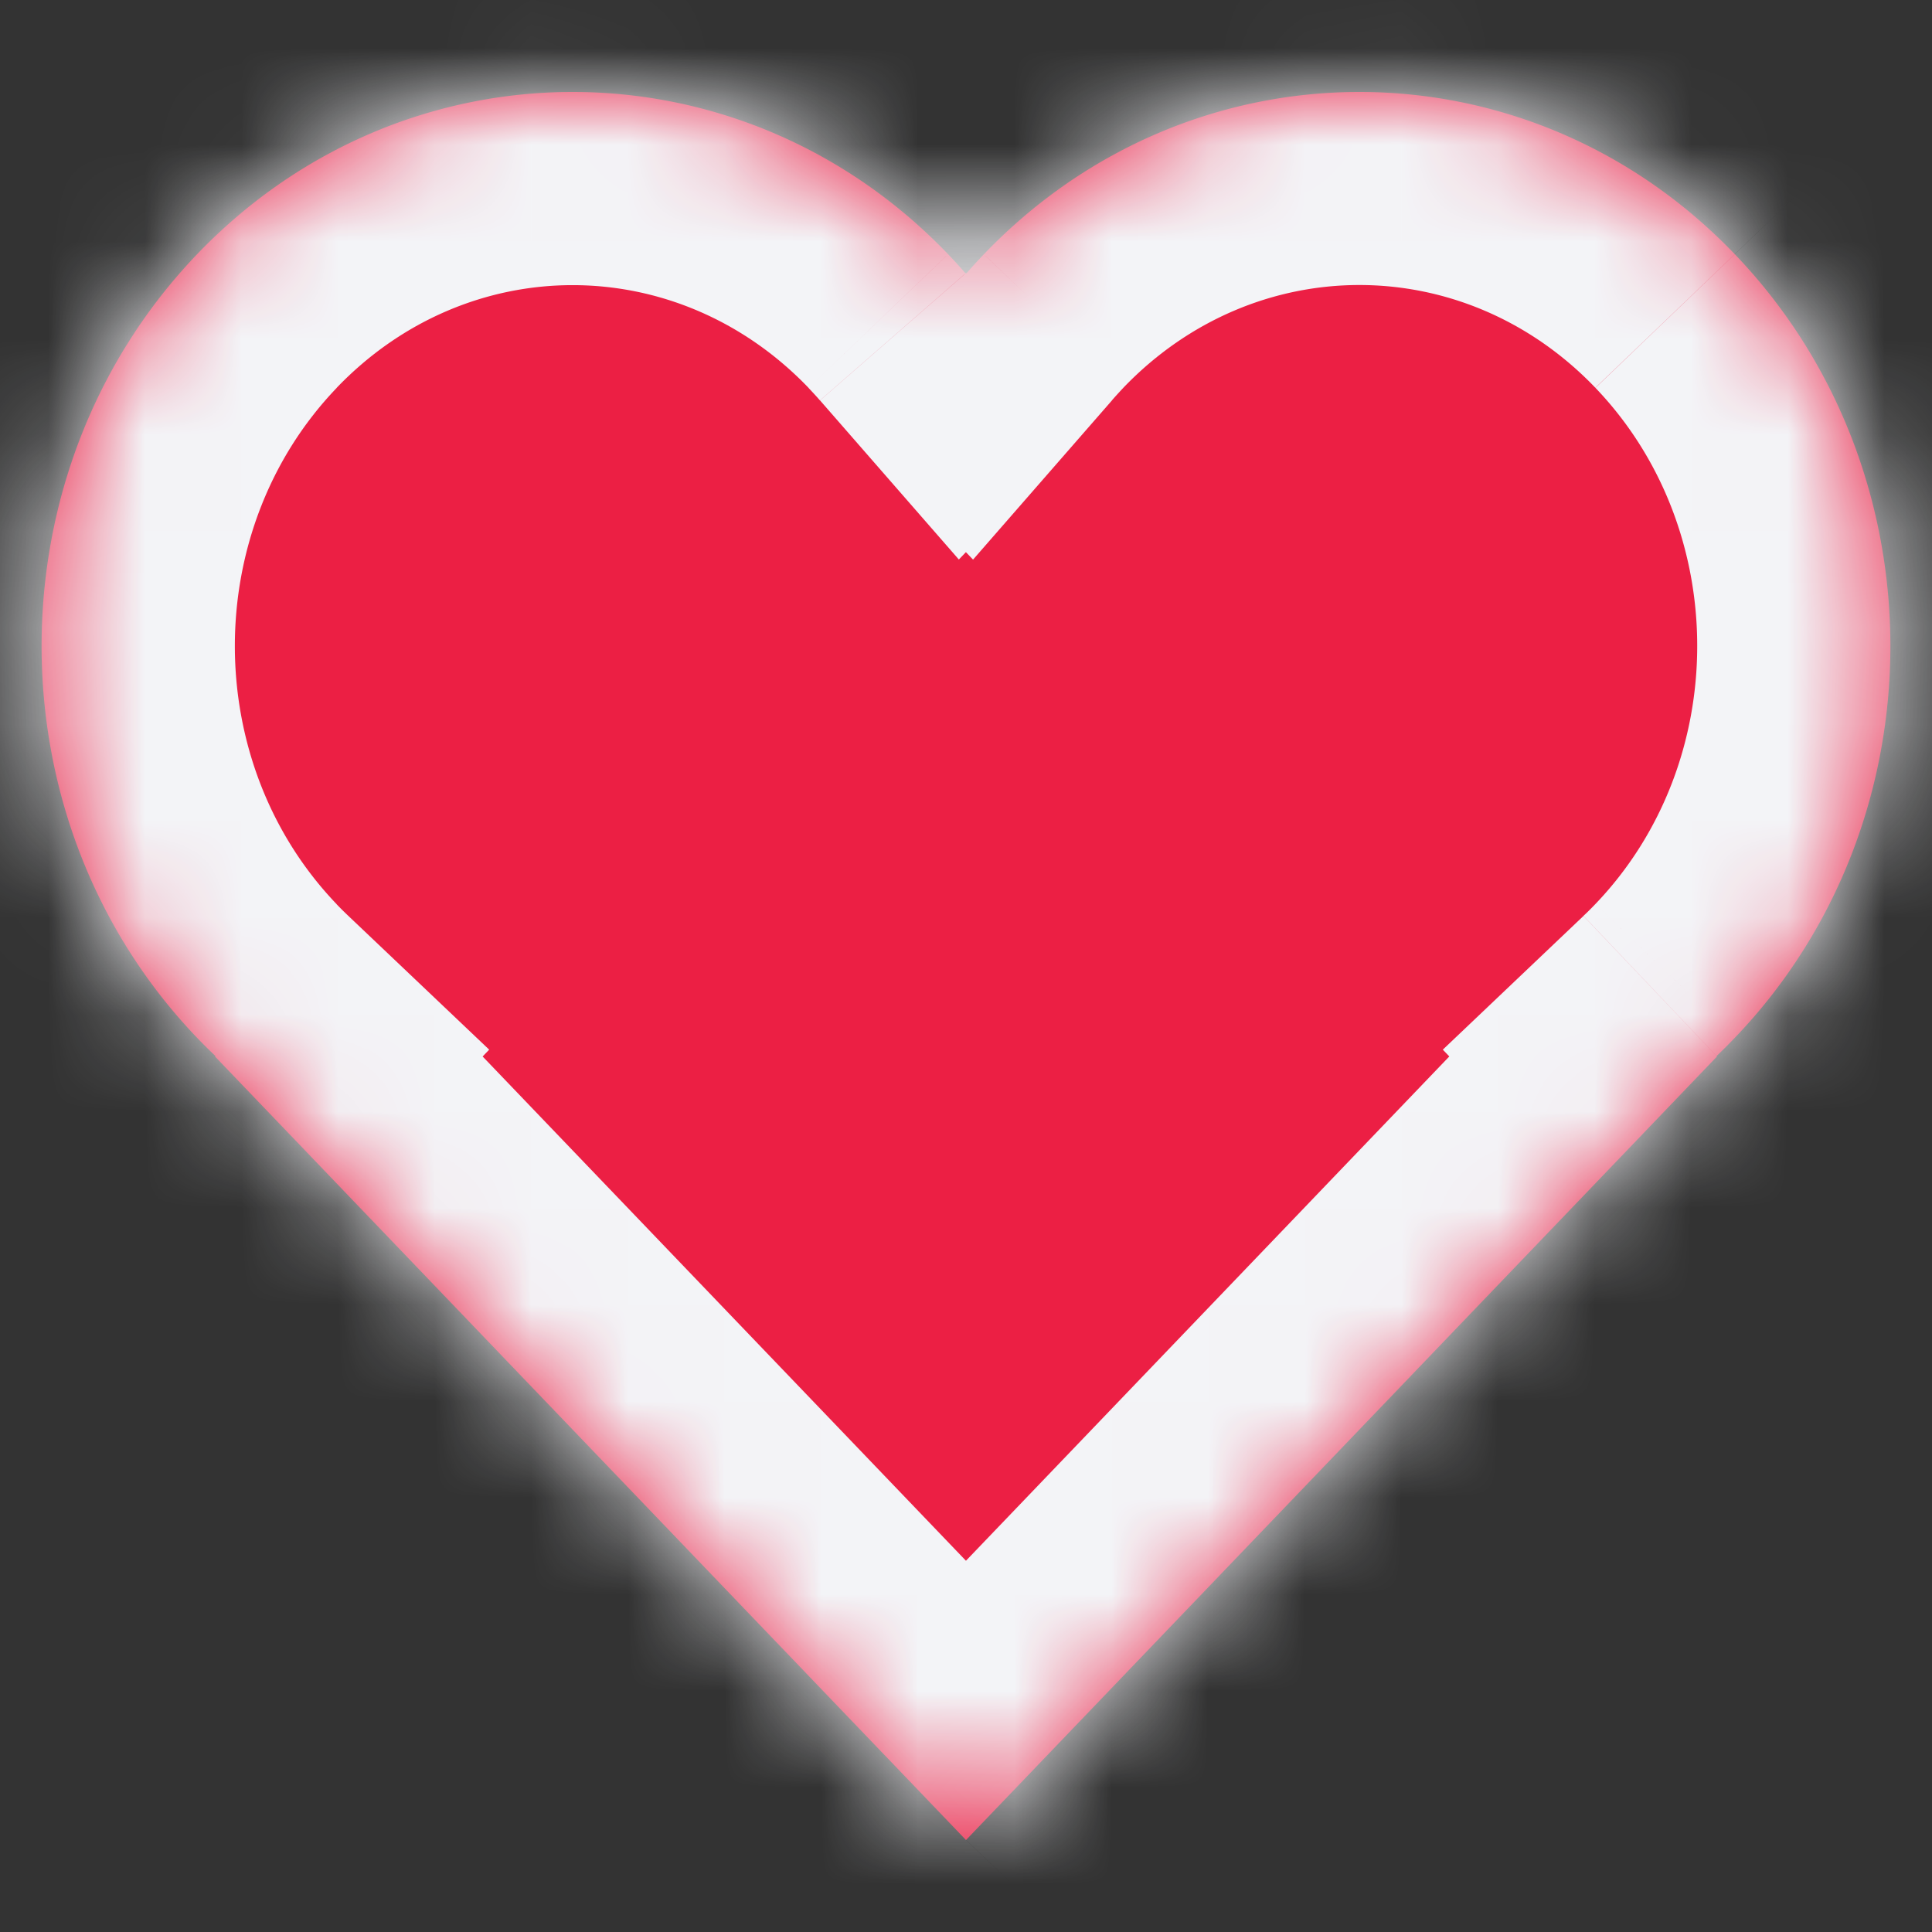 <svg width="20" height="20" fill="none" xmlns="http://www.w3.org/2000/svg">
  <rect width="100%" height="100%" fill="#333333" stroke="none"/>
  <mask id="a" fill="#fff">
    <path fill-rule="evenodd" clip-rule="evenodd" d="M9.815 2.632c.062.065.122.13.18.198L10 2.825l.004.005a5.72 5.72 0 0 1 .181-.198c2.147-2.24 5.628-2.24 7.774 0 2.147 2.24 2.147 5.872 0 8.111a5.705 5.705 0 0 1-.189.189l.004.005L10 19.048l-7.774-8.111.004-.005a5.649 5.649 0 0 1-.19-.189c-2.146-2.24-2.146-5.871 0-8.111 2.147-2.24 5.628-2.24 7.775 0Z" />
  </mask>
  <path fill-rule="evenodd" clip-rule="evenodd" d="M9.815 2.632c.062.065.122.13.18.198L10 2.825l.004.005a5.72 5.72 0 0 1 .181-.198c2.147-2.24 5.628-2.24 7.774 0 2.147 2.24 2.147 5.872 0 8.111a5.705 5.705 0 0 1-.189.189l.004.005L10 19.048l-7.774-8.111.004-.005a5.649 5.649 0 0 1-.19-.189c-2.146-2.24-2.146-5.871 0-8.111 2.147-2.24 5.628-2.24 7.775 0Z" fill="#EC1F44" />
  <path d="M9.996 2.83 8.489 4.145l1.437 1.647 1.514-1.579L9.996 2.83Zm-.181-.198L8.37 4.016l1.444-1.384Zm.185.193 1.444-1.384L10-.065 8.556 1.44 10 2.825Zm.004.005L8.56 4.213l1.513 1.58 1.438-1.648-1.507-1.315Zm.181-.198 1.444 1.384-1.444-1.384Zm7.774 0 1.444-1.384-1.444 1.384Zm0 8.111 1.444 1.384-1.444-1.384Zm-.189.189-1.378-1.45-1.456 1.384 1.39 1.45 1.444-1.384Zm.004.005 1.444 1.383 1.327-1.384-1.327-1.383-1.444 1.384ZM10 19.048l-1.444 1.384L10 21.938l1.444-1.506L10 19.048Zm-7.774-8.111L.782 9.553l-1.327 1.384L.782 12.32l1.444-1.383Zm.004-.005 1.444 1.384 1.39-1.45-1.457-1.384-1.377 1.45Zm-.19-.189L.598 12.127l1.444-1.384Zm0-8.111 1.444 1.384-1.443-1.384Zm9.463-1.117c-.08-.09-.16-.18-.244-.267L8.37 4.016c.04.042.08.085.118.129l3.014-2.63ZM8.556 1.44l-.004.005 2.888 2.767.004-.004L8.556 1.44Zm2.892.005-.004-.005L8.556 4.21l.004.004 2.888-2.767Zm.063 2.699c.038-.044.078-.087.118-.13L8.741 1.249a7.725 7.725 0 0 0-.244.267l3.014 2.63Zm.118-.13c1.36-1.418 3.527-1.418 4.886 0l2.888-2.767a7.337 7.337 0 0 0-10.662 0l2.888 2.768Zm4.886 0c1.406 1.467 1.406 3.878 0 5.345l2.888 2.767c2.889-3.013 2.889-7.865 0-10.879l-2.887 2.768Zm0 5.345c-.04.042-.081.083-.123.122l2.755 2.9a7.78 7.78 0 0 0 .256-.255L16.516 9.36Zm2.703.193-.004-.005-2.888 2.768.005.005 2.887-2.768Zm-7.774 10.879 7.774-8.112-2.888-2.767-7.774 8.111 2.888 2.768ZM.782 12.32l7.774 8.112 2.888-2.768L3.67 9.553.782 12.32Zm.004-2.772-.004.005L3.67 12.32l.004-.004L.786 9.548Zm-.19 2.58c.084.087.17.171.257.254l2.754-2.9a3.703 3.703 0 0 1-.123-.122L.597 12.127Zm0-10.88c-2.888 3.014-2.888 7.866 0 10.88L3.485 9.36c-1.405-1.467-1.405-3.878 0-5.344L.597 1.248Zm10.663 0a7.337 7.337 0 0 0-10.662 0l2.887 2.768c1.36-1.419 3.527-1.419 4.887 0l2.888-2.768Z" fill="#F3F4F7" mask="url(#a)" />
</svg>